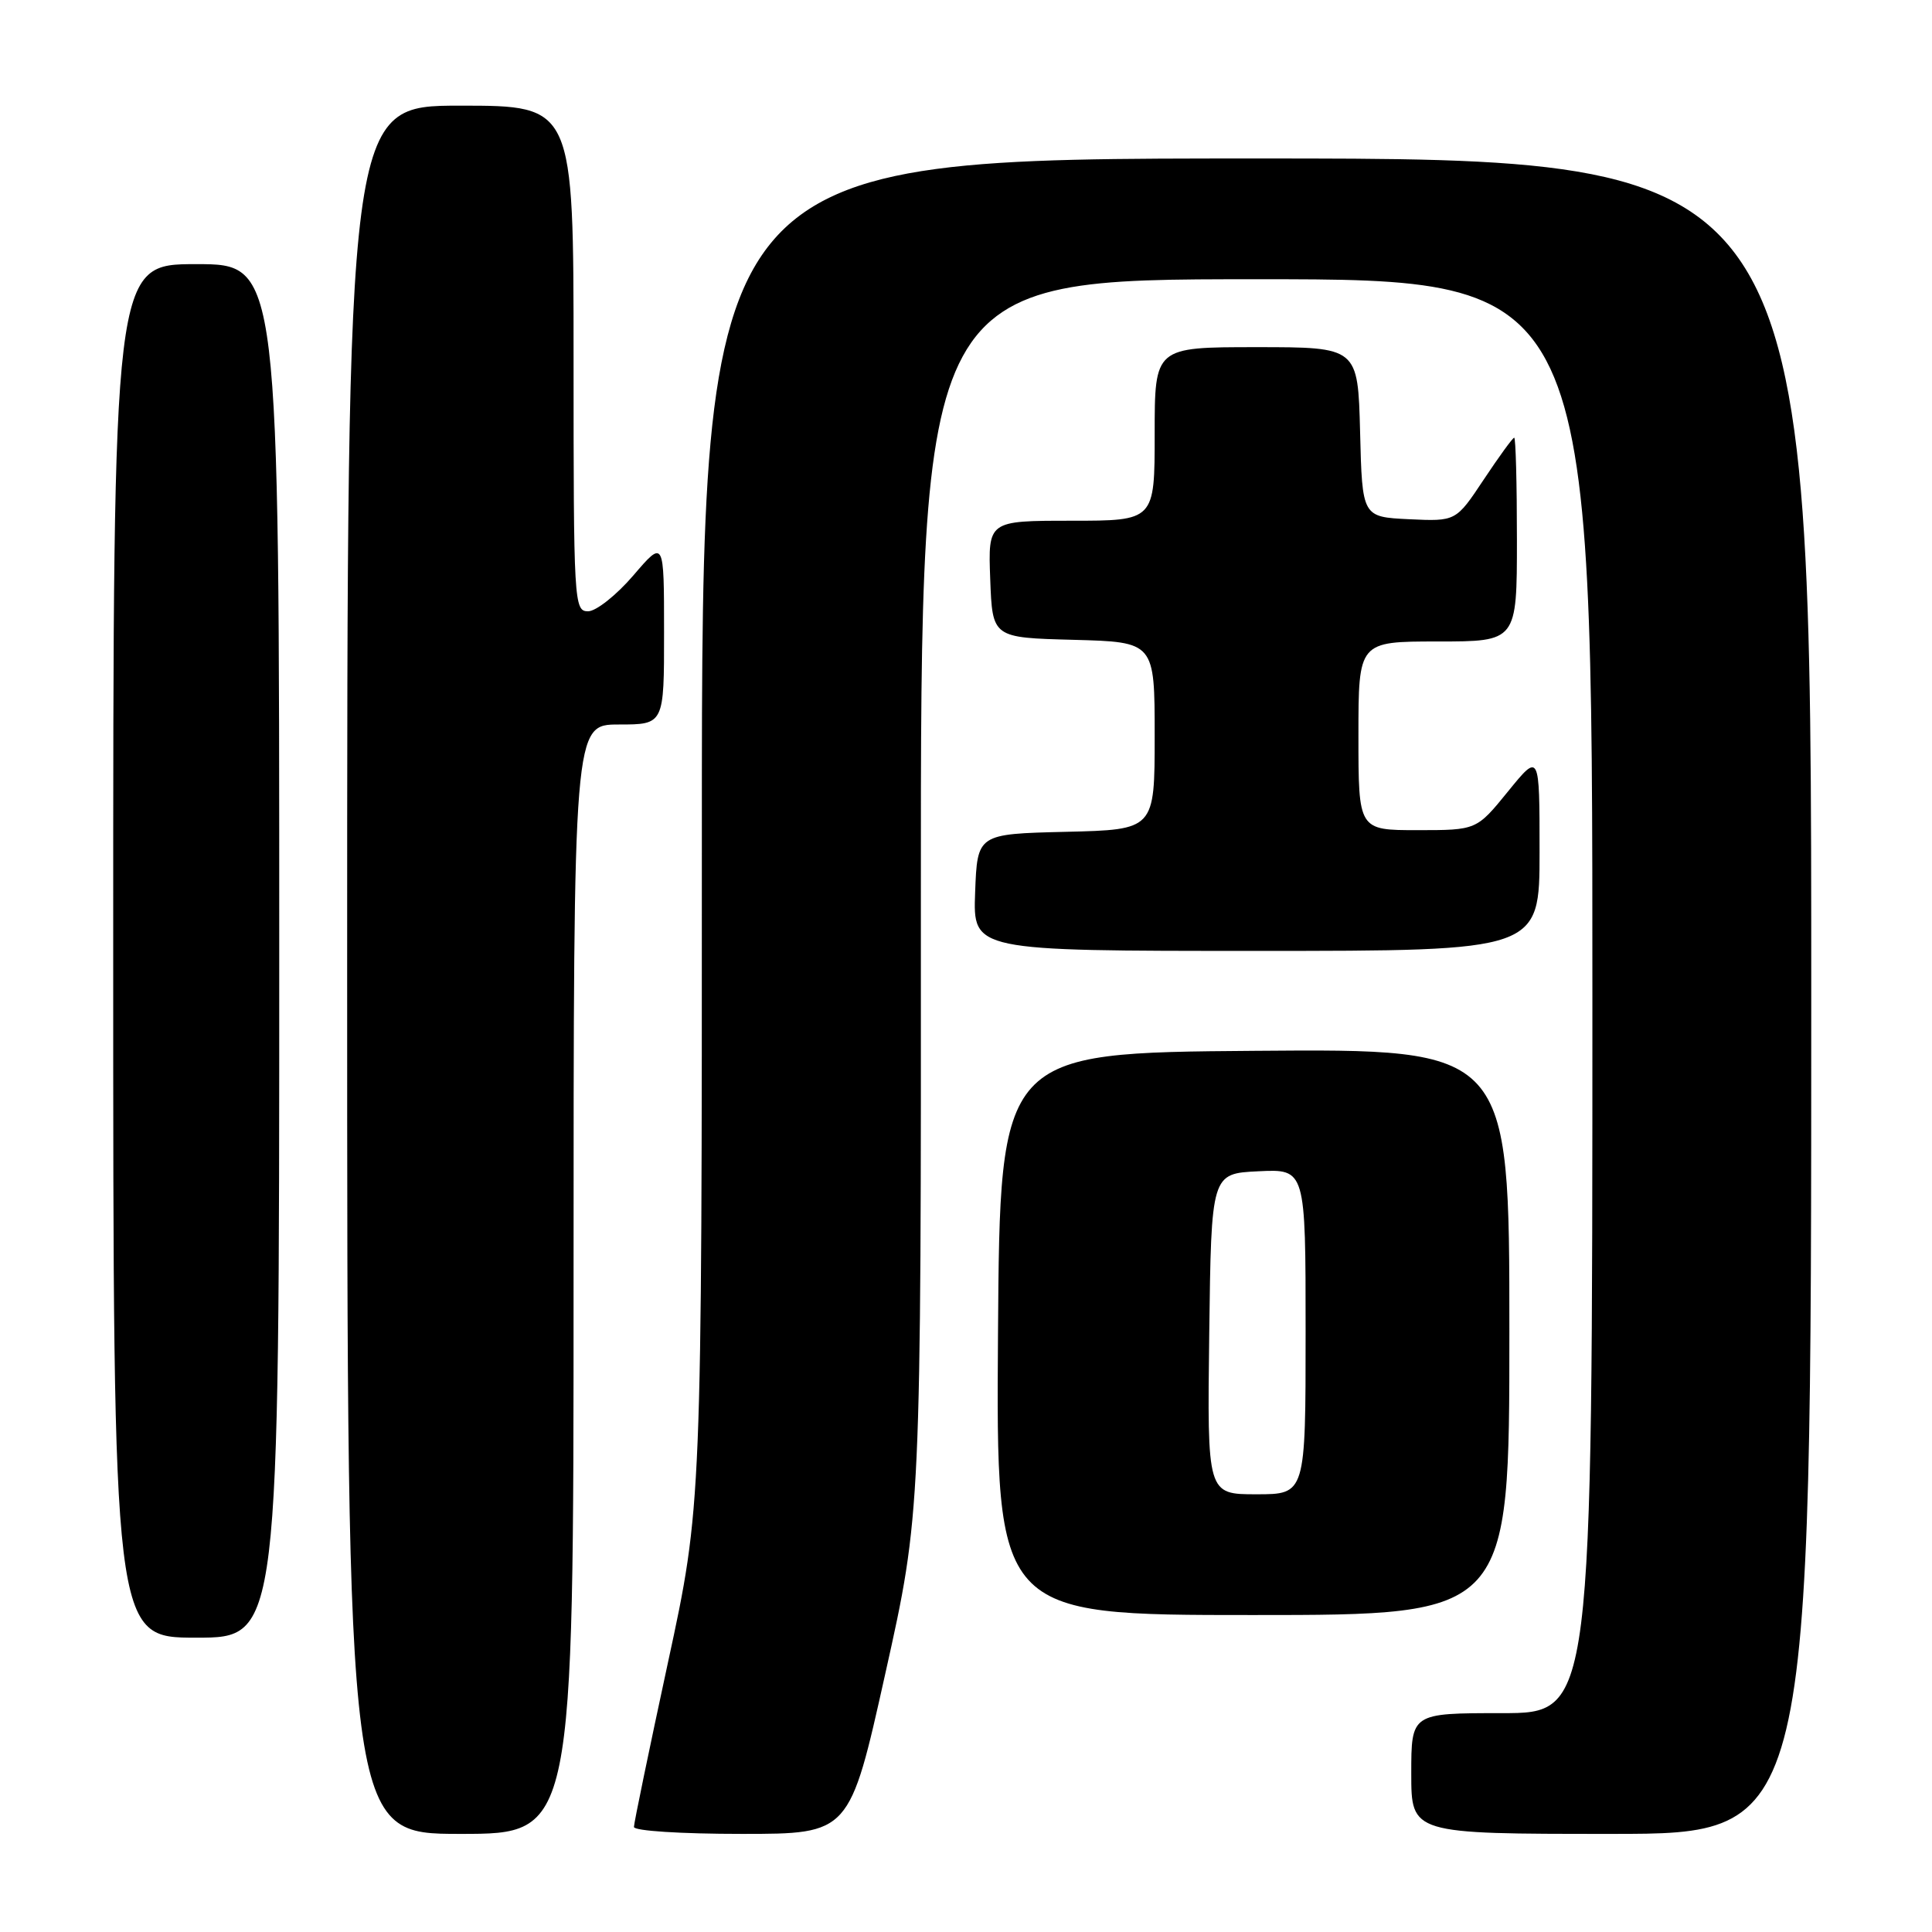 <?xml version="1.0" encoding="UTF-8" standalone="no"?>
<!DOCTYPE svg PUBLIC "-//W3C//DTD SVG 1.1//EN" "http://www.w3.org/Graphics/SVG/1.1/DTD/svg11.dtd" >
<svg xmlns="http://www.w3.org/2000/svg" xmlns:xlink="http://www.w3.org/1999/xlink" version="1.1" viewBox="0 0 256 256">
 <g >
 <path fill="currentColor"
d=" M 76.00 169.50 C 76.00 96.00 76.00 96.00 82.00 96.00 C 88.00 96.00 88.00 96.00 87.99 83.75 C 87.99 71.50 87.99 71.50 83.92 76.25 C 81.68 78.86 78.98 81.00 77.92 81.00 C 76.06 81.00 76.00 79.88 76.00 47.50 C 76.00 14.00 76.00 14.00 61.00 14.00 C 46.00 14.00 46.00 14.00 46.00 128.50 C 46.00 243.00 46.00 243.00 61.00 243.00 C 76.00 243.00 76.00 243.00 76.00 169.50 Z  M 117.31 221.75 C 122.05 200.50 122.05 200.50 122.02 118.75 C 122.00 37.00 122.00 37.00 166.50 37.00 C 211.00 37.00 211.00 37.00 211.00 132.00 C 211.00 227.00 211.00 227.00 199.00 227.00 C 187.00 227.00 187.00 227.00 187.00 235.00 C 187.00 243.00 187.00 243.00 213.50 243.00 C 240.00 243.00 240.00 243.00 240.00 132.00 C 240.00 21.00 240.00 21.00 166.50 21.00 C 93.00 21.00 93.00 21.00 93.00 110.26 C 93.00 199.52 93.00 199.52 88.50 220.33 C 86.03 231.78 84.00 241.57 84.00 242.08 C 84.00 242.60 90.21 243.00 98.29 243.00 C 112.58 243.00 112.58 243.00 117.31 221.75 Z  M 37.00 126.00 C 37.00 35.00 37.00 35.00 26.00 35.00 C 15.00 35.00 15.00 35.00 15.00 126.00 C 15.00 217.00 15.00 217.00 26.00 217.00 C 37.00 217.00 37.00 217.00 37.00 126.00 Z  M 200.00 176.49 C 200.00 138.97 200.00 138.97 166.25 139.24 C 132.50 139.50 132.50 139.50 132.24 176.75 C 131.98 214.00 131.98 214.00 165.99 214.00 C 200.00 214.00 200.00 214.00 200.00 176.49 Z  M 204.00 112.87 C 204.00 99.73 204.00 99.73 199.82 104.87 C 195.65 110.00 195.65 110.00 187.82 110.00 C 180.00 110.00 180.00 110.00 180.00 97.50 C 180.00 85.00 180.00 85.00 190.50 85.00 C 201.00 85.00 201.00 85.00 201.00 71.50 C 201.00 64.08 200.84 58.00 200.64 58.00 C 200.44 58.00 198.63 60.50 196.60 63.55 C 192.92 69.09 192.92 69.09 186.71 68.80 C 180.50 68.50 180.50 68.50 180.22 57.25 C 179.93 46.00 179.93 46.00 166.47 46.00 C 153.00 46.00 153.00 46.00 153.00 57.50 C 153.00 69.00 153.00 69.00 141.96 69.00 C 130.92 69.00 130.92 69.00 131.21 76.75 C 131.50 84.50 131.50 84.50 142.25 84.78 C 153.00 85.07 153.00 85.07 153.00 97.50 C 153.00 109.94 153.00 109.94 141.25 110.22 C 129.50 110.50 129.50 110.50 129.21 118.25 C 128.92 126.00 128.92 126.00 166.46 126.00 C 204.00 126.00 204.00 126.00 204.00 112.87 Z  M 160.23 176.75 C 160.50 155.50 160.50 155.50 166.75 155.20 C 173.00 154.90 173.00 154.90 173.00 176.45 C 173.00 198.00 173.00 198.00 166.48 198.00 C 159.96 198.00 159.96 198.00 160.23 176.75 Z "/>
</g>
</svg>